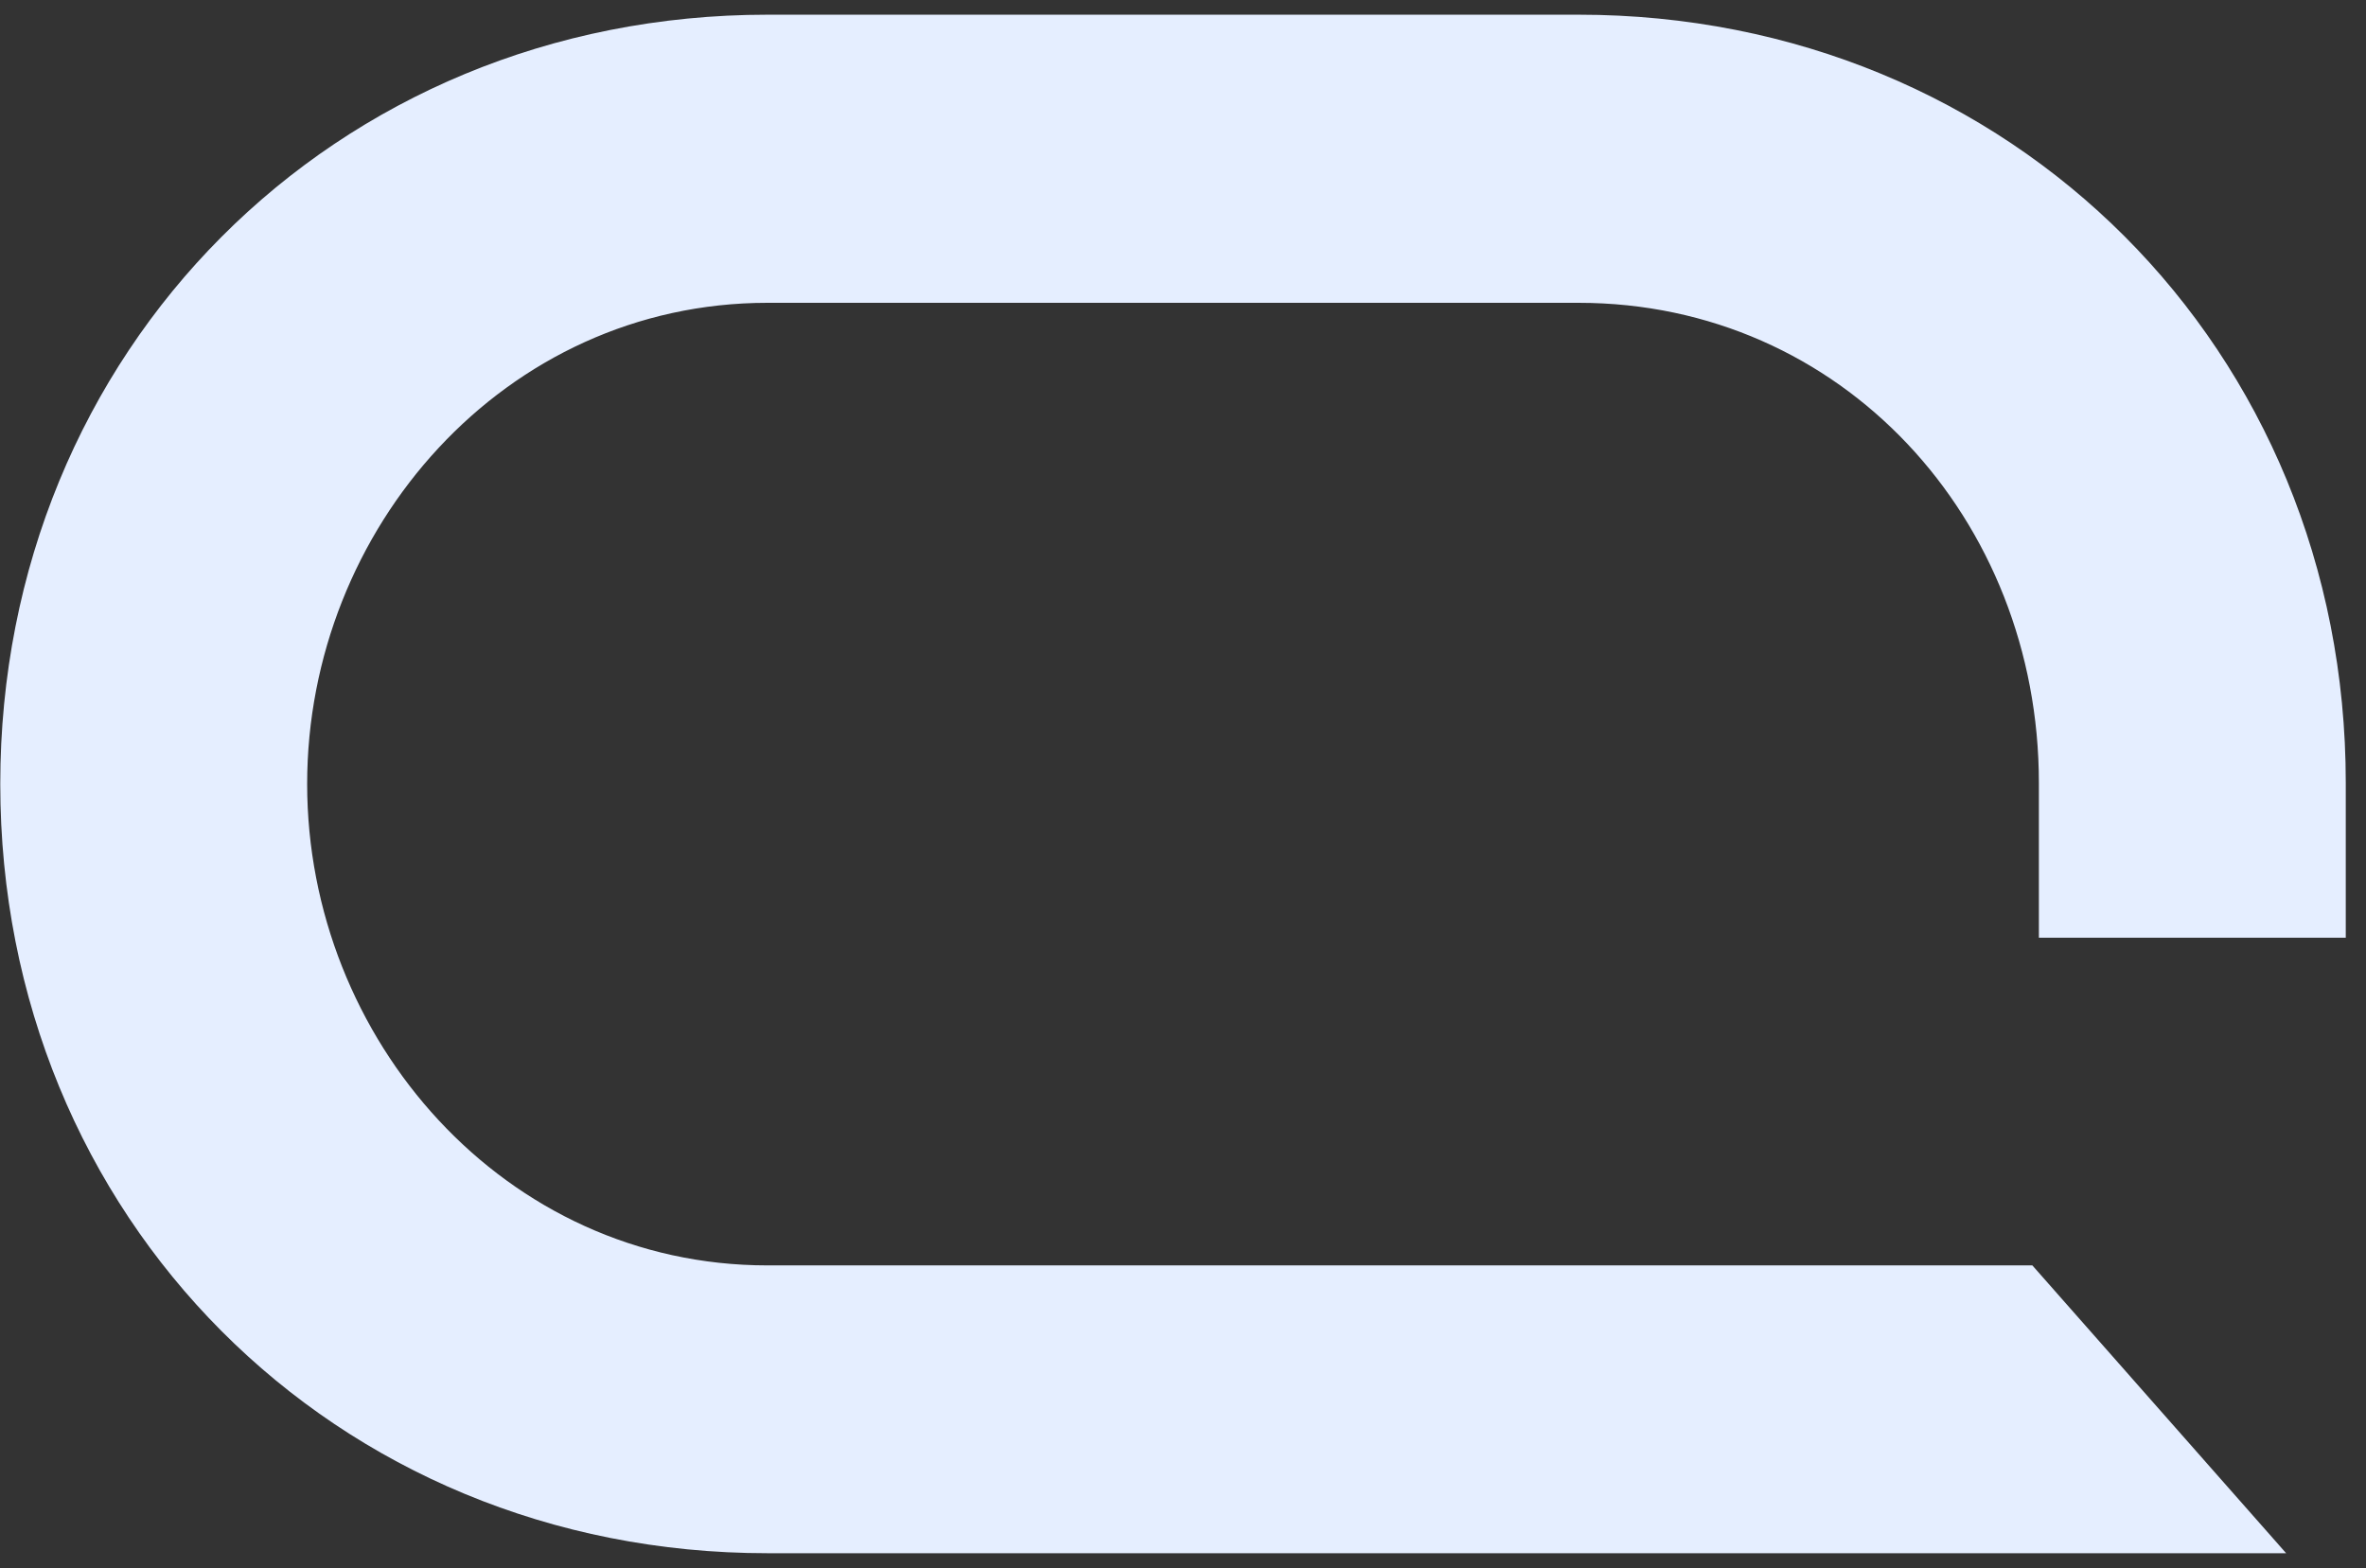 <svg width="89" height="59" viewBox="0 0 89 59" fill="none" xmlns="http://www.w3.org/2000/svg">
<rect x="0" y="0" width="89" height="59" fill="#333333" stroke="none"/>
<path fill-rule="evenodd" clip-rule="evenodd" d="M28.869 11.392L59.379 11.392C69.285 11.392 76.695 19.531 76.695 29.45V35.277H88.239V29.45C88.239 13.147 75.66 0.552 59.379 0.553L28.869 0.553C12.573 0.554 0.01 13.204 0.01 29.493C0.01 45.782 12.574 58.433 28.869 58.433H85.996L76.449 47.605H28.869C18.977 47.605 11.554 39.083 11.554 29.493C11.554 19.904 18.977 11.392 28.869 11.392Z" fill="#e5eeff"/>
</svg>
